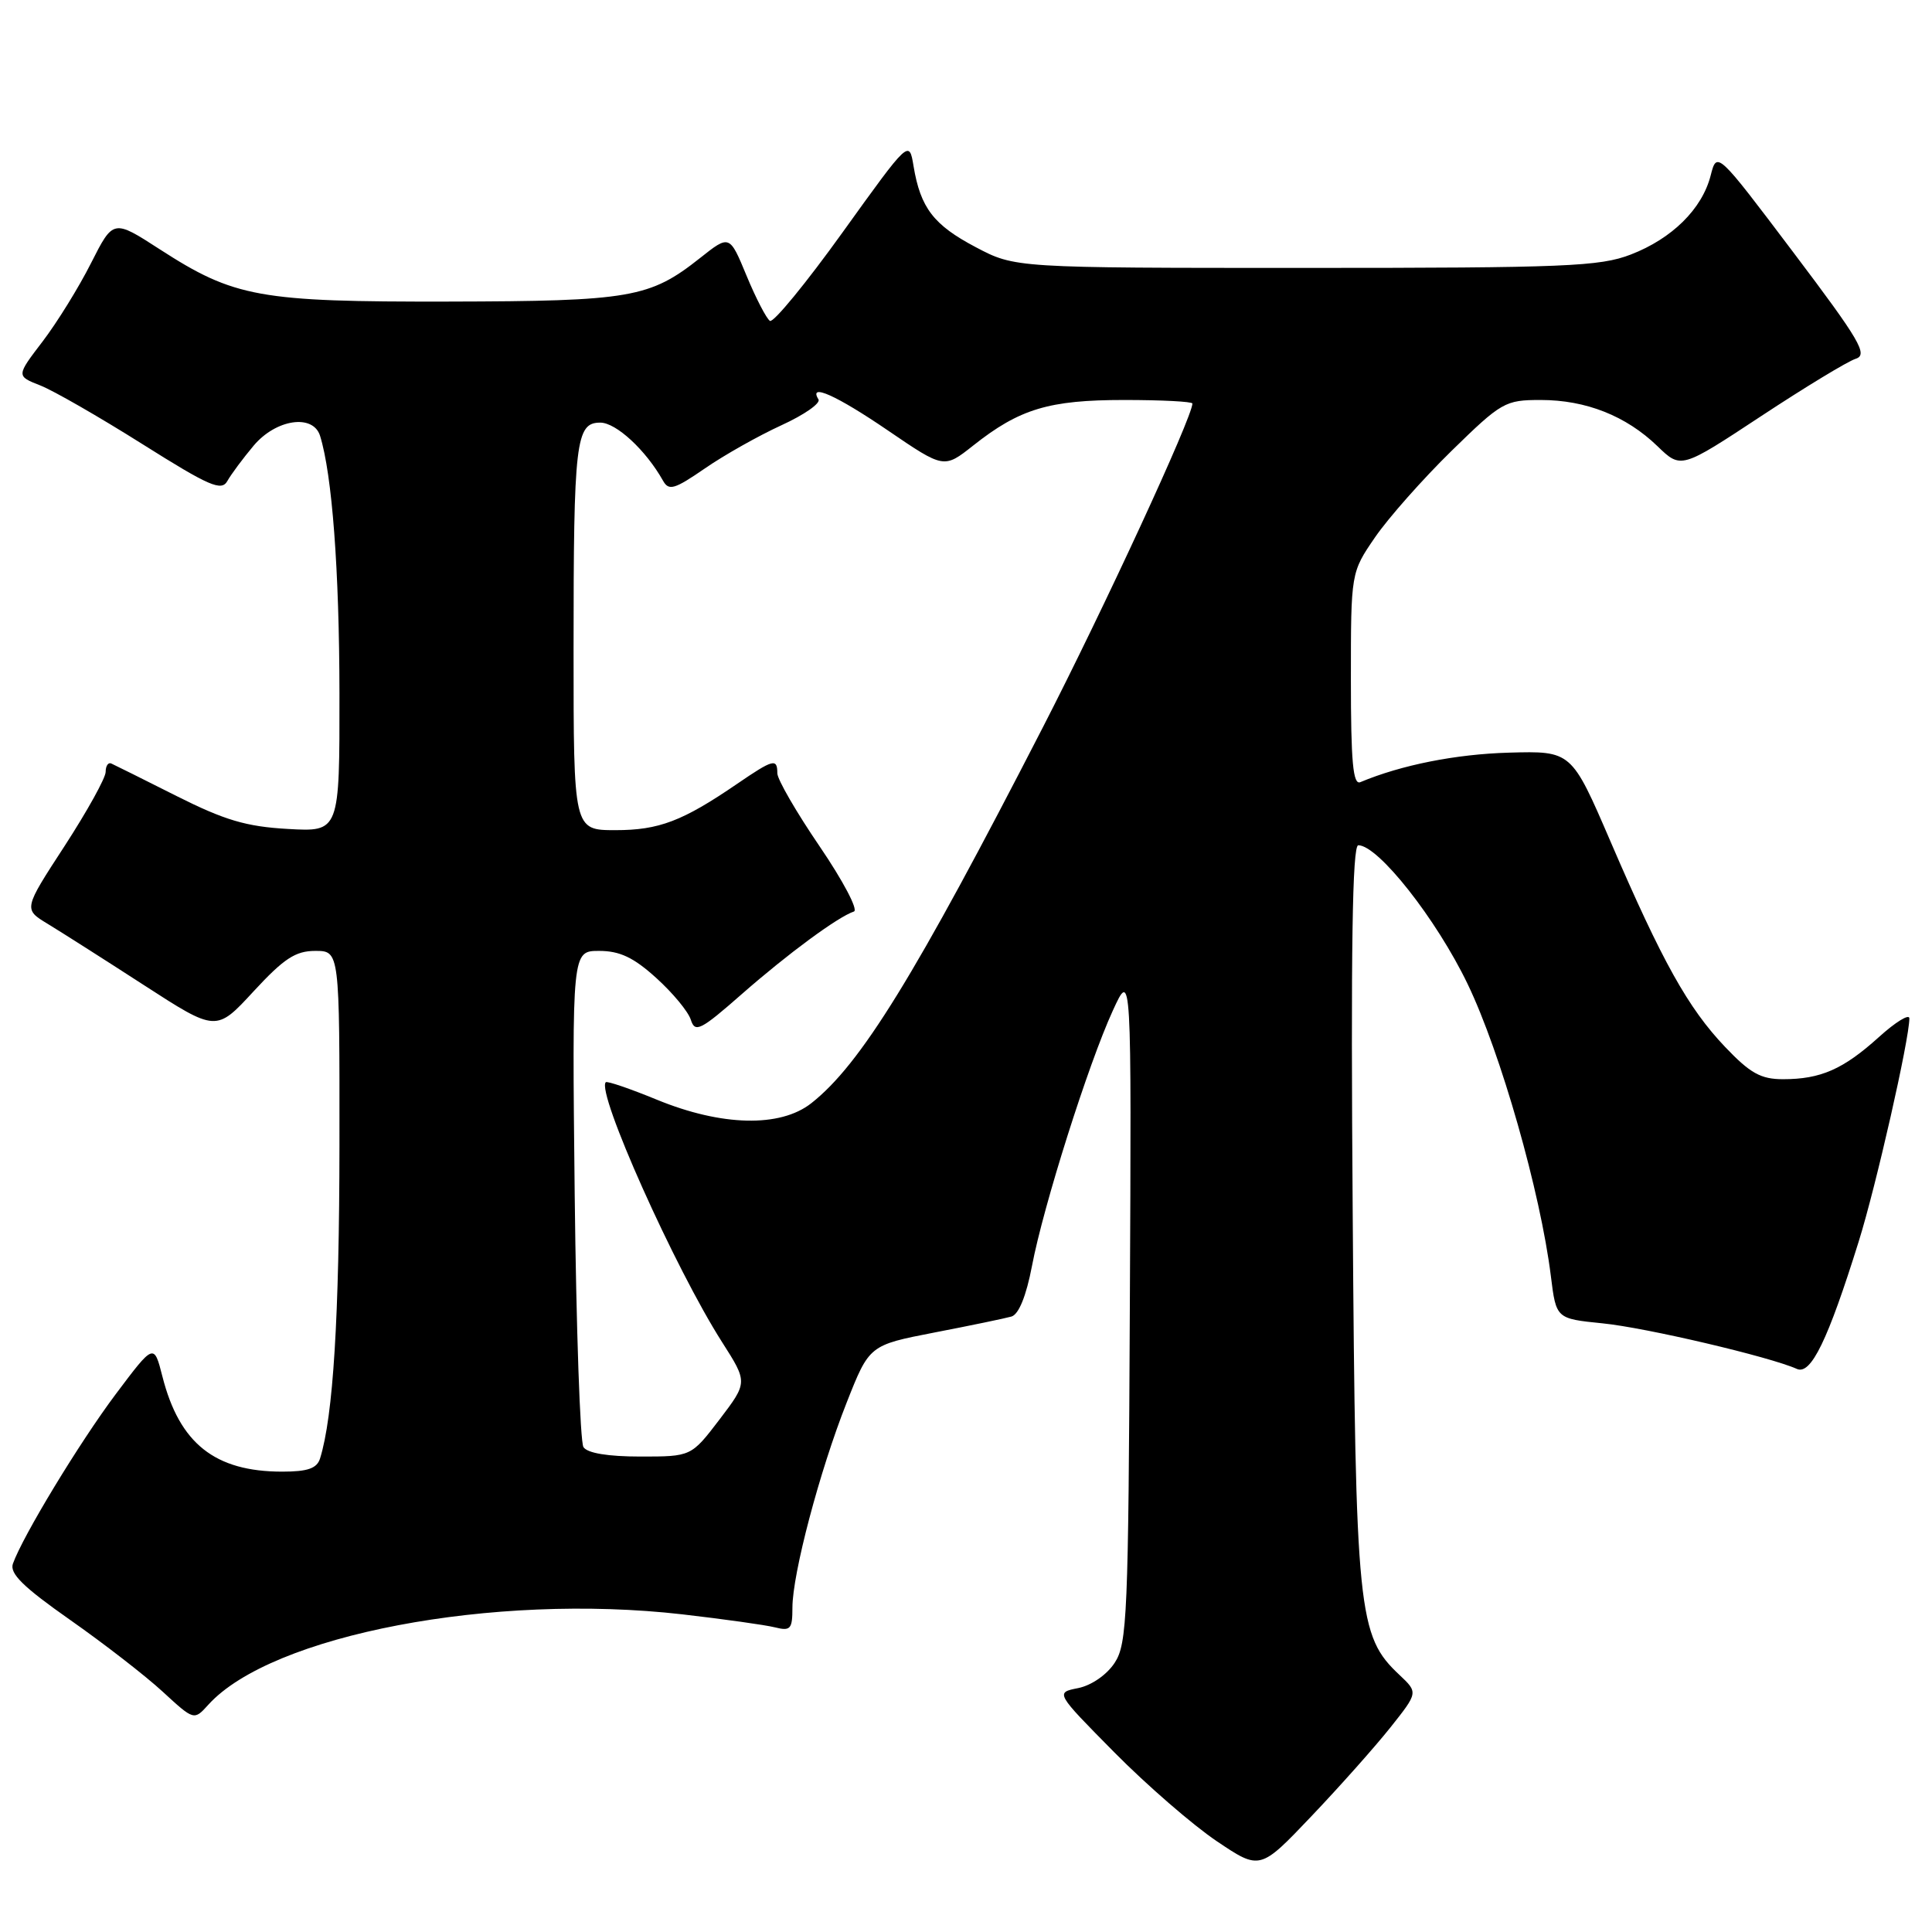 <?xml version="1.0" encoding="UTF-8" standalone="no"?>
<!DOCTYPE svg PUBLIC "-//W3C//DTD SVG 1.1//EN" "http://www.w3.org/Graphics/SVG/1.1/DTD/svg11.dtd" >
<svg xmlns="http://www.w3.org/2000/svg" xmlns:xlink="http://www.w3.org/1999/xlink" version="1.1" viewBox="0 0 256 256">
 <g >
 <path fill="currentColor"
d=" M 184.25 228.88 C 187.91 224.27 187.91 224.27 185.44 221.94 C 179.92 216.76 179.62 213.84 179.24 160.75 C 178.98 125.81 179.19 112.00 179.98 112.00 C 182.62 112.00 190.33 121.78 194.47 130.39 C 198.85 139.49 204.12 157.98 205.50 169.11 C 206.20 174.73 206.20 174.73 212.35 175.35 C 218.08 175.92 234.48 179.77 238.10 181.39 C 239.96 182.22 242.21 177.58 246.29 164.50 C 248.59 157.15 253.00 137.71 253.00 134.94 C 253.00 134.30 251.18 135.41 248.95 137.43 C 244.23 141.69 241.25 143.00 236.26 143.00 C 233.32 143.00 231.91 142.22 228.58 138.72 C 223.69 133.58 220.27 127.46 213.40 111.50 C 208.23 99.50 208.23 99.50 199.93 99.73 C 192.91 99.93 185.69 101.36 180.25 103.64 C 179.28 104.05 179.00 100.95 179.00 90.01 C 179.00 75.86 179.00 75.86 182.21 71.18 C 183.98 68.61 188.54 63.46 192.33 59.75 C 198.96 53.27 199.43 53.00 204.15 53.00 C 210.15 53.00 215.47 55.11 219.62 59.12 C 222.74 62.14 222.74 62.14 233.36 55.14 C 239.20 51.29 244.84 47.87 245.89 47.54 C 247.55 47.01 246.47 45.15 237.65 33.47 C 227.50 20.02 227.50 20.02 226.67 23.26 C 225.54 27.68 221.56 31.62 216.08 33.73 C 211.99 35.31 207.42 35.50 173.00 35.50 C 134.50 35.50 134.50 35.50 129.29 32.75 C 123.71 29.81 121.97 27.55 121.05 22.01 C 120.47 18.51 120.47 18.51 111.66 30.77 C 106.82 37.51 102.48 42.80 102.02 42.52 C 101.57 42.23 100.17 39.55 98.93 36.55 C 96.67 31.09 96.67 31.09 92.76 34.19 C 86.10 39.47 83.55 39.91 59.43 39.96 C 34.32 40.01 31.05 39.41 21.18 33.04 C 15.01 29.05 15.01 29.05 12.07 34.85 C 10.46 38.05 7.57 42.72 5.65 45.24 C 2.15 49.82 2.15 49.82 5.33 51.07 C 7.07 51.75 13.16 55.25 18.86 58.84 C 27.77 64.45 29.35 65.13 30.13 63.73 C 30.63 62.84 32.20 60.73 33.61 59.05 C 36.57 55.53 41.49 54.81 42.41 57.75 C 44.01 62.89 44.96 75.51 44.98 91.86 C 45.00 110.23 45.00 110.23 38.15 109.84 C 32.62 109.53 29.77 108.68 23.40 105.48 C 19.05 103.29 15.16 101.35 14.75 101.17 C 14.34 100.98 14.00 101.48 14.00 102.28 C 14.00 103.08 11.55 107.49 8.56 112.10 C 3.11 120.47 3.11 120.47 6.31 122.41 C 8.06 123.47 13.81 127.13 19.08 130.54 C 28.65 136.73 28.65 136.73 33.60 131.36 C 37.62 127.01 39.15 126.00 41.77 126.00 C 45.00 126.00 45.00 126.00 44.98 151.75 C 44.96 174.53 44.15 187.67 42.41 193.25 C 42.00 194.57 40.78 195.00 37.40 195.00 C 28.47 195.00 23.78 191.27 21.52 182.39 C 20.40 177.99 20.40 177.99 15.33 184.74 C 10.52 191.16 3.02 203.53 1.71 207.20 C 1.25 208.49 3.07 210.28 9.24 214.61 C 13.72 217.75 19.26 222.04 21.55 224.15 C 25.71 227.98 25.71 227.98 27.60 225.89 C 35.97 216.64 65.34 211.04 90.42 213.91 C 95.87 214.54 101.39 215.31 102.67 215.63 C 104.75 216.15 105.00 215.87 105.00 213.03 C 105.00 208.55 108.60 194.93 112.18 185.87 C 115.19 178.24 115.19 178.24 123.84 176.56 C 128.61 175.64 133.18 174.69 134.02 174.45 C 134.99 174.17 135.98 171.73 136.74 167.76 C 138.25 159.80 144.21 140.98 147.45 133.92 C 149.93 128.50 149.93 128.50 149.71 173.05 C 149.52 214.00 149.36 217.81 147.70 220.33 C 146.66 221.92 144.63 223.32 142.87 223.68 C 139.83 224.28 139.83 224.28 147.66 232.20 C 151.97 236.56 158.08 241.85 161.23 243.97 C 166.96 247.82 166.96 247.82 173.77 240.66 C 177.52 236.72 182.23 231.42 184.25 228.88 Z  M 77.31 191.75 C 76.87 191.06 76.35 175.99 76.15 158.25 C 75.80 126.00 75.80 126.00 79.39 126.00 C 82.12 126.00 83.96 126.87 86.95 129.58 C 89.13 131.55 91.20 134.04 91.54 135.13 C 92.10 136.89 92.82 136.53 98.33 131.69 C 104.40 126.37 111.02 121.49 113.15 120.78 C 113.75 120.58 111.71 116.71 108.62 112.17 C 105.53 107.64 103.00 103.27 103.00 102.46 C 103.00 100.45 102.46 100.59 97.68 103.86 C 90.44 108.81 87.32 110.00 81.55 110.00 C 76.00 110.00 76.00 110.00 76.00 86.12 C 76.00 58.45 76.29 56.00 79.54 56.00 C 81.64 56.00 85.58 59.65 87.85 63.69 C 88.62 65.07 89.36 64.85 93.40 62.07 C 95.96 60.30 100.53 57.73 103.54 56.35 C 106.56 54.97 108.77 53.43 108.45 52.92 C 107.08 50.71 110.81 52.37 117.67 57.05 C 125.08 62.10 125.08 62.10 128.95 59.04 C 135.10 54.17 138.98 53.00 148.97 53.00 C 153.94 53.00 158.00 53.21 158.00 53.47 C 158.00 55.26 146.26 80.67 138.13 96.48 C 121.23 129.37 114.03 141.05 107.49 146.19 C 103.38 149.42 95.63 149.24 87.05 145.72 C 83.50 144.26 80.45 143.22 80.27 143.40 C 78.98 144.69 89.43 168.05 95.68 177.84 C 99.08 183.17 99.08 183.17 95.34 188.09 C 91.59 193.00 91.59 193.00 84.85 193.00 C 80.56 193.00 77.83 192.55 77.31 191.75 Z "/>
</g>
</svg>